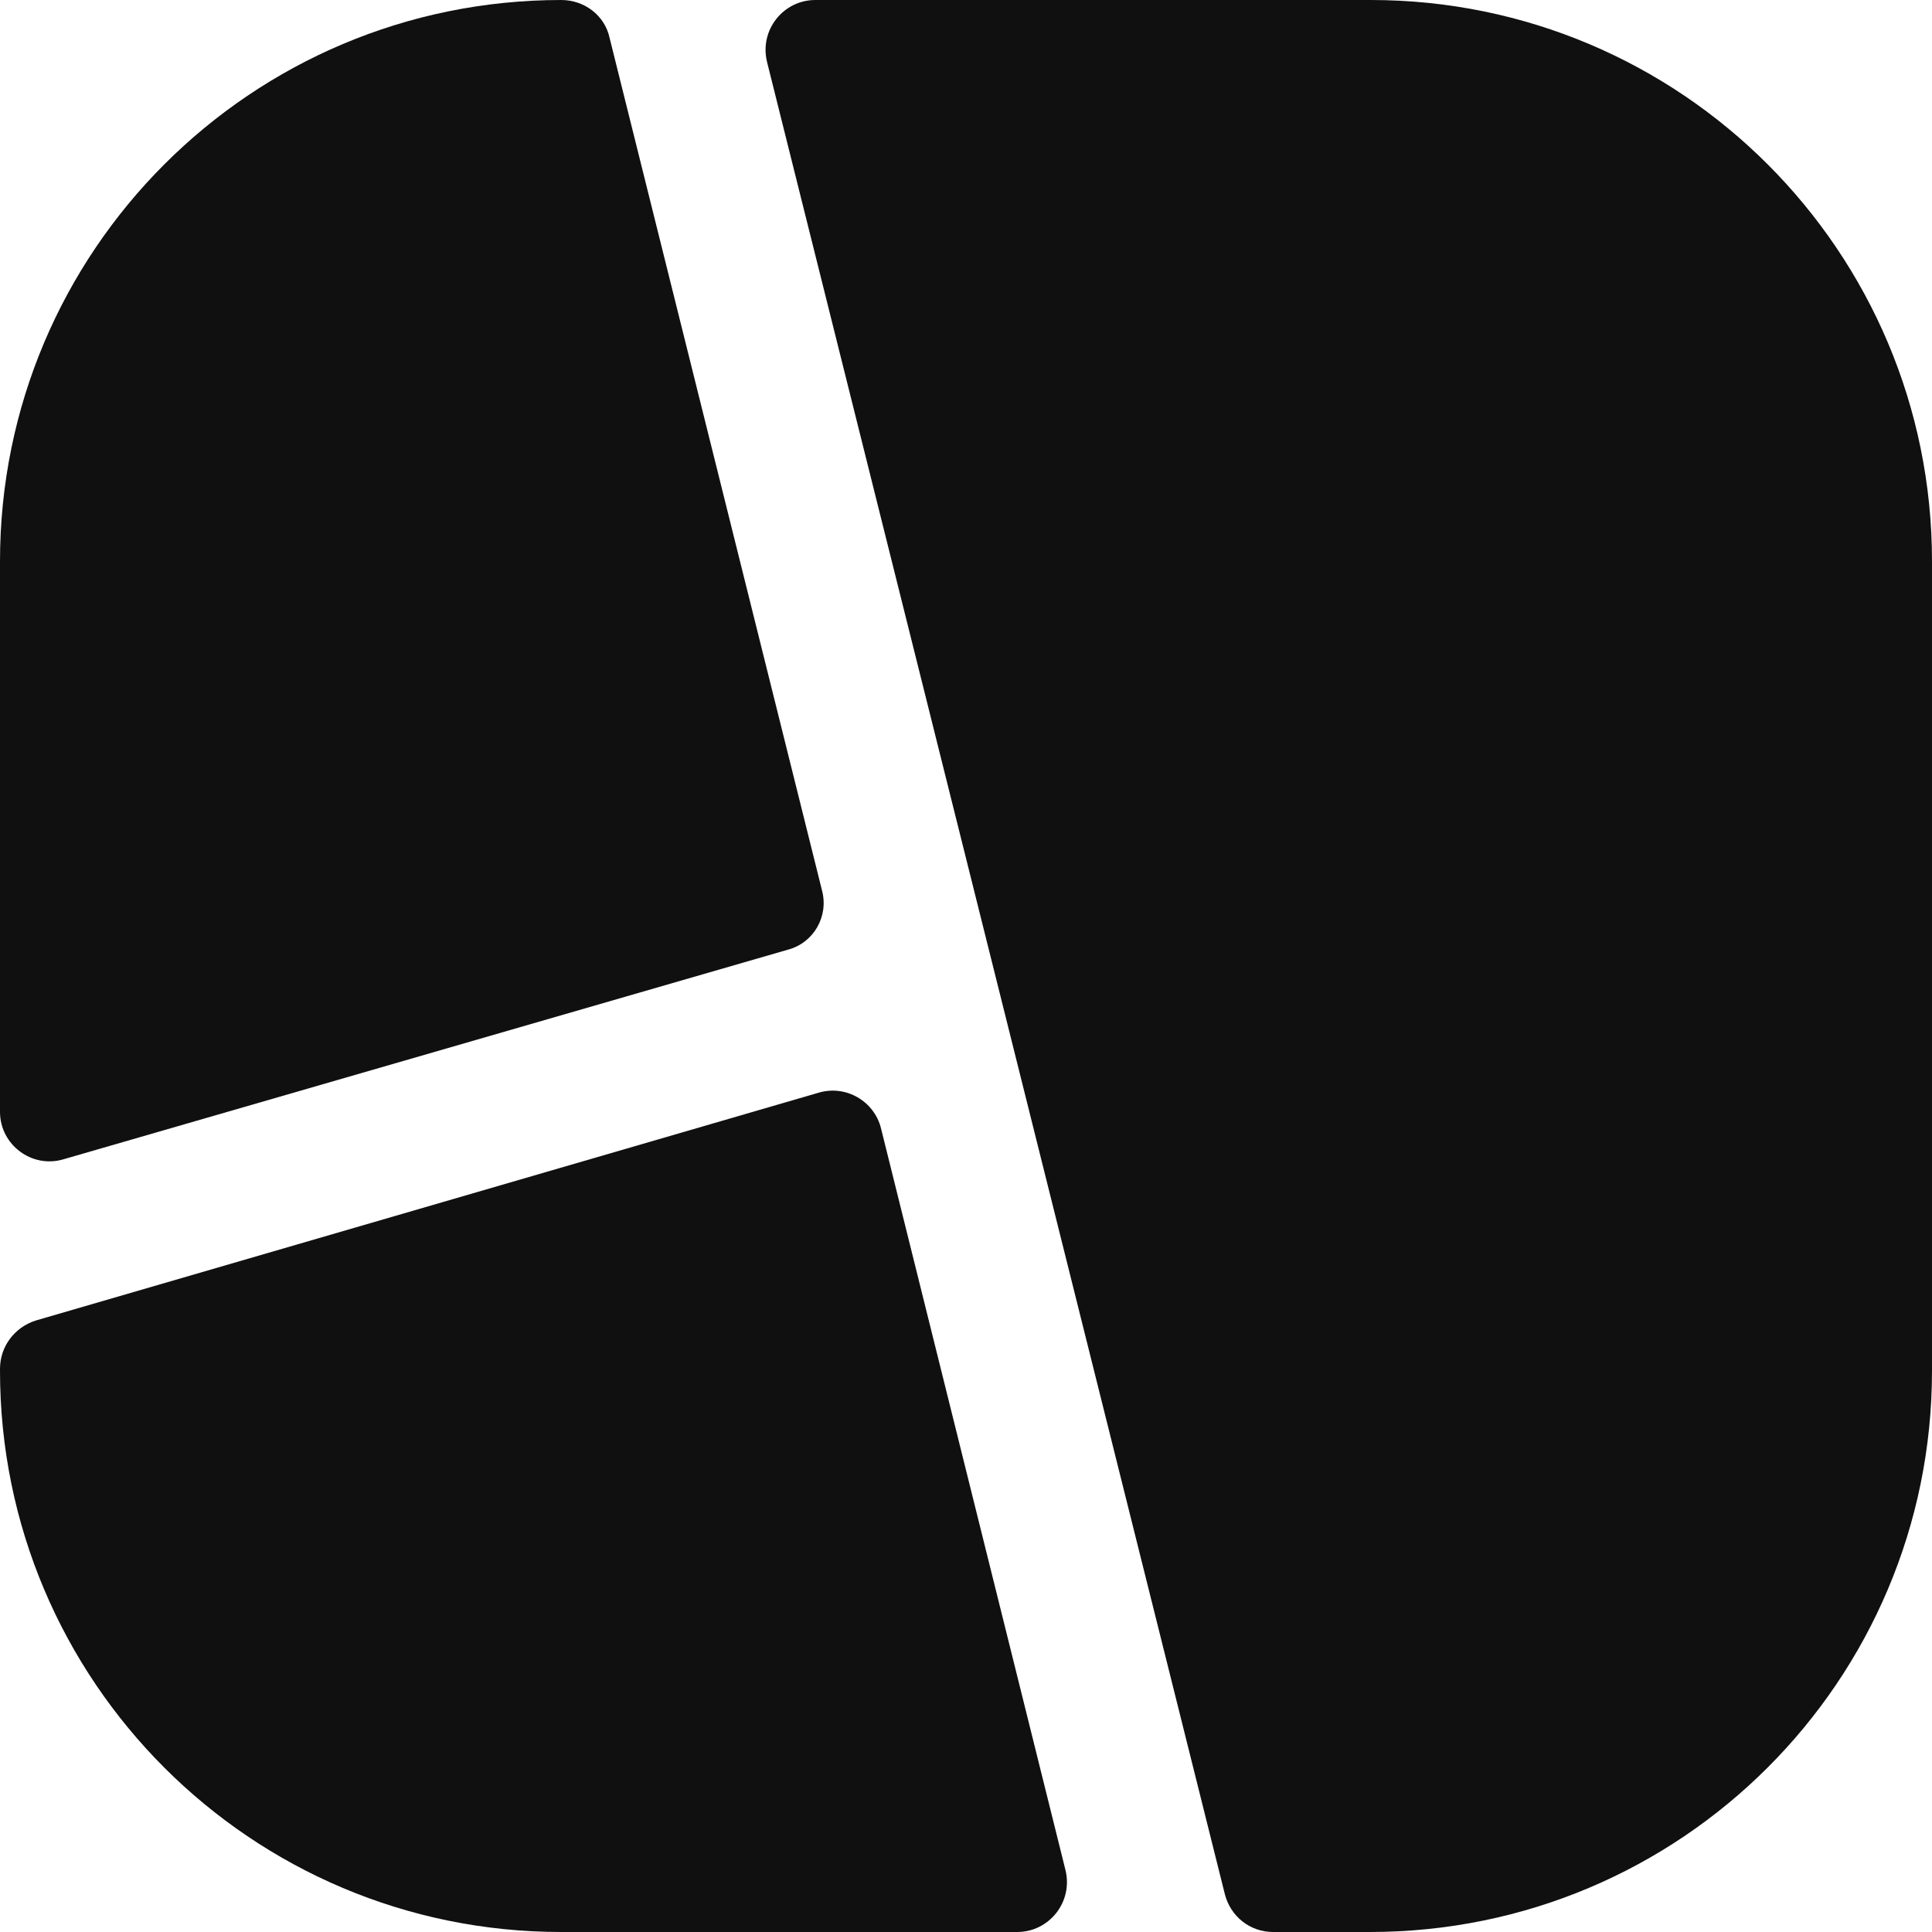 <svg width="20" height="20" viewBox="0 0 20 20" fill="none" xmlns="http://www.w3.org/2000/svg">
<path d="M8.51 9.22L6.31 0.39C6.26 0.16 6.05 0 5.81 0C2.6 0 0 2.6 0 5.81V11.51C0 11.85 0.33 12.1 0.66 12L8.16 9.83C8.42 9.76 8.58 9.49 8.51 9.22Z" fill="#101010"/>
<path d="M9.12 11.68C9.05 11.4 8.76 11.23 8.48 11.31L0.37 13.67C0.15 13.74 0 13.94 0 14.17V14.19C0 17.4 2.6 20 5.81 20H10.53C10.86 20 11.11 19.69 11.03 19.36L9.12 11.68Z" fill="#101010"/>
<path d="M14.19 0H8.44C8.11 0 7.86 0.31 7.94 0.64L12.68 19.61C12.74 19.84 12.94 20 13.18 20H14.18C17.4 20 20 17.4 20 14.19V5.81C20 2.6 17.4 0 14.19 0Z" fill="#101010"/>
</svg>
